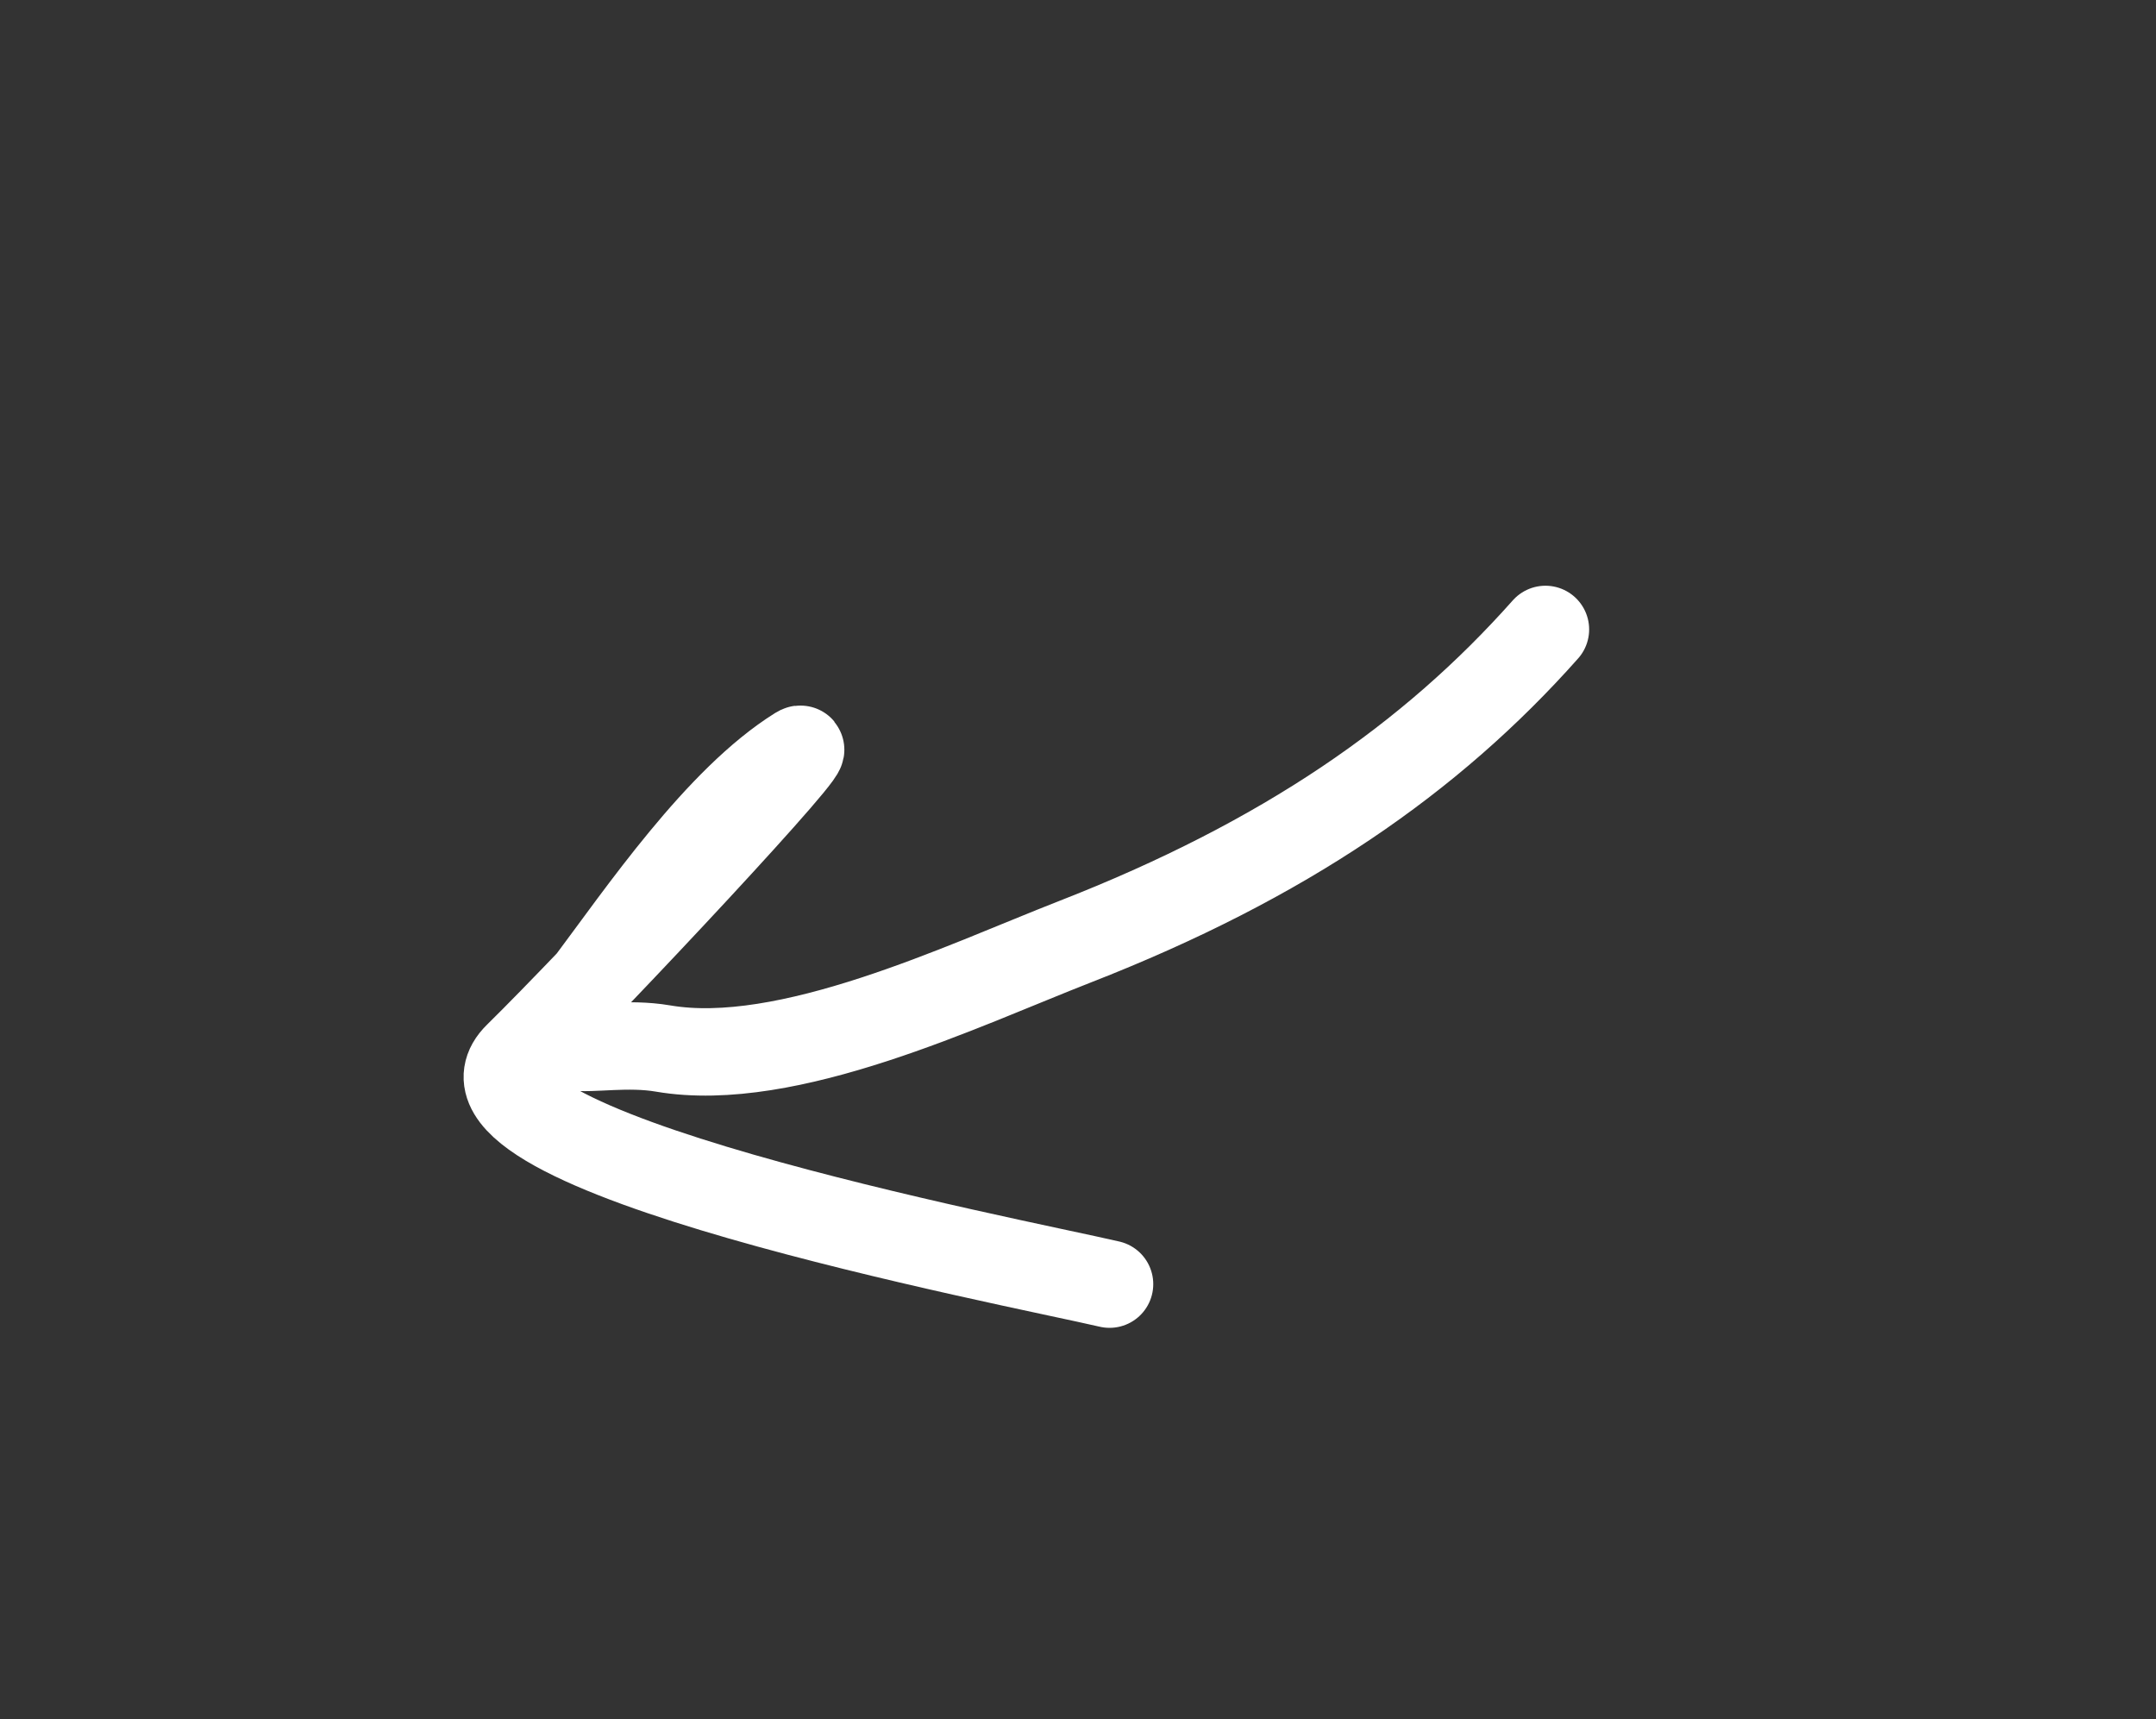 <svg width="74" height="59" viewBox="0 0 74 59" fill="none" xmlns="http://www.w3.org/2000/svg">
<rect x="0" y="0" width="74" height="59" fill="#333333" stroke="none"/>
<path d="M38.083 44.069C34.709 43.285 14.496 39.445 17.769 36.233C20.329 33.721 28.385 25.128 27.398 25.742C24.667 27.445 22.032 31.324 20.13 33.864C17.821 36.948 20.326 35.567 22.757 35.983C27.036 36.715 33.055 33.817 36.887 32.322C44.087 29.514 49.11 26.03 53.044 21.601" stroke="white" stroke-width="3" stroke-linecap="round"/>
</svg>
